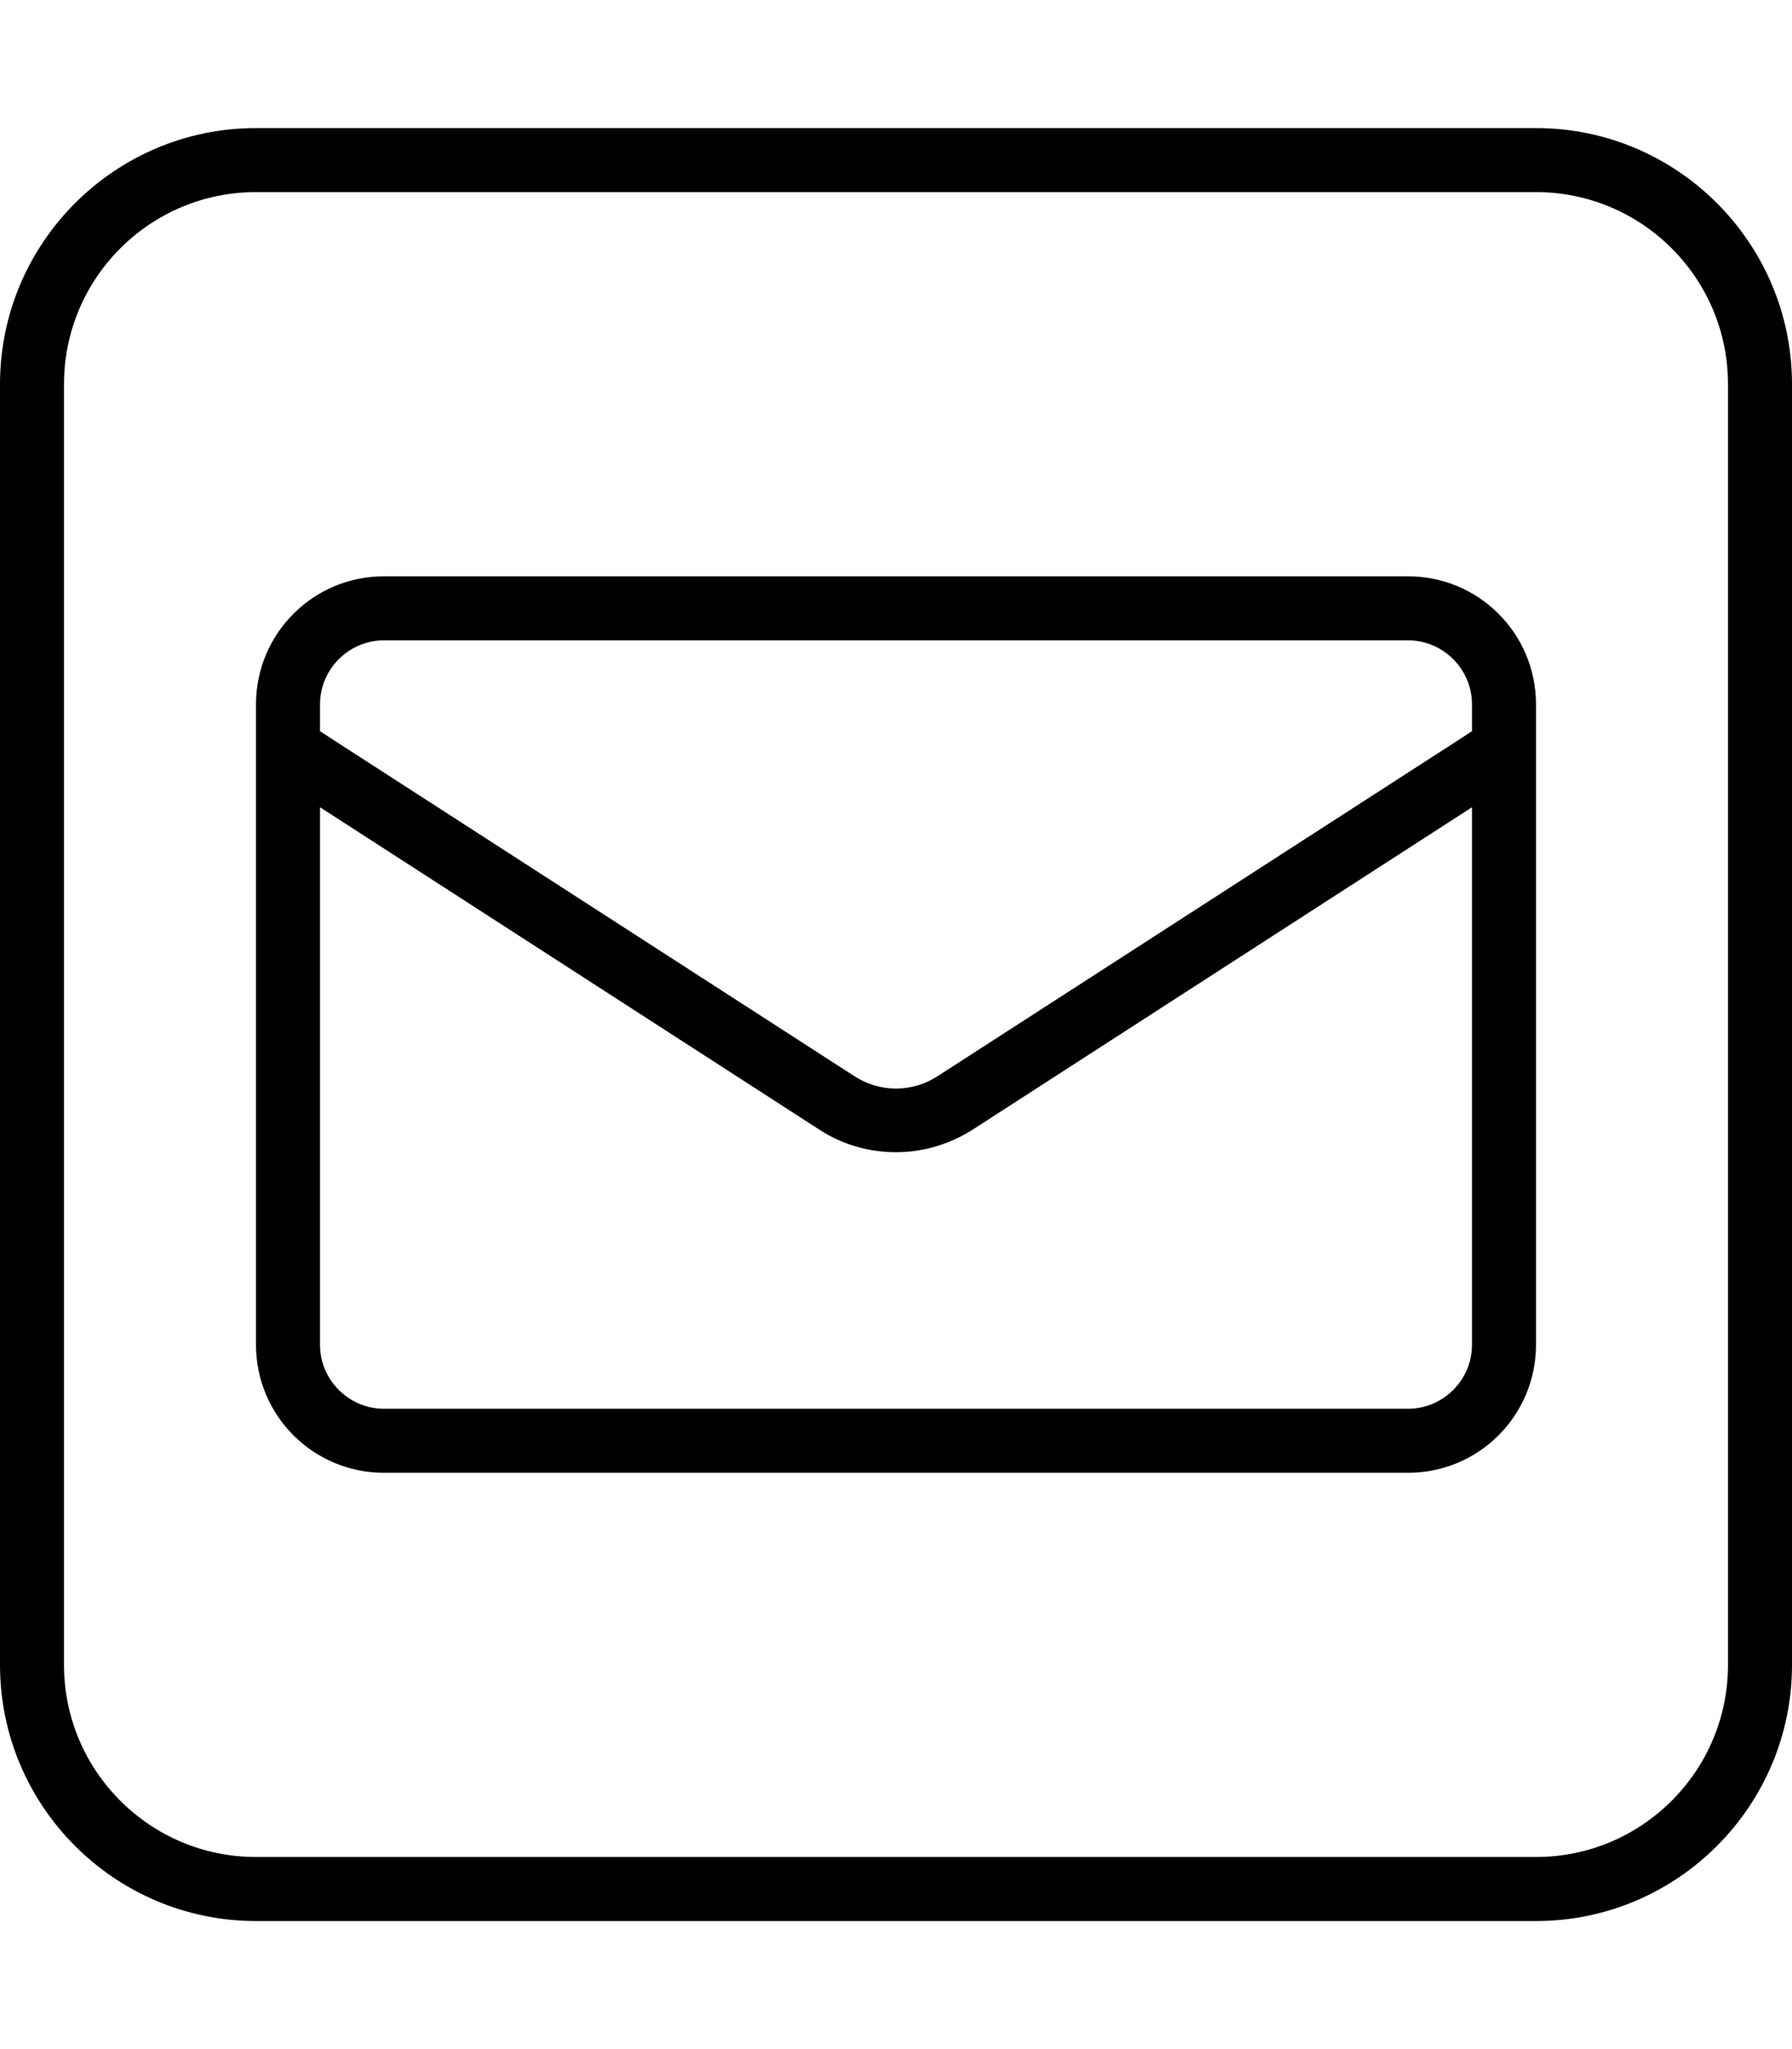 <svg fill="currentColor" xmlns="http://www.w3.org/2000/svg" viewBox="0 0 448 512"><!--! Font Awesome Pro 6.7.2 by @fontawesome - https://fontawesome.com License - https://fontawesome.com/license (Commercial License) Copyright 2024 Fonticons, Inc. --><path d="M384 48c26.5 0 48 21.5 48 48l0 320c0 26.5-21.5 48-48 48L64 464c-26.5 0-48-21.5-48-48L16 96c0-26.5 21.5-48 48-48l320 0zM64 32C28.7 32 0 60.7 0 96L0 416c0 35.3 28.7 64 64 64l320 0c35.3 0 64-28.7 64-64l0-320c0-35.3-28.7-64-64-64L64 32zM352 160c8.8 0 16 7.2 16 16l0 6.7-4 2.6L234.4 268.9c-3.1 2-6.7 3.1-10.4 3.1s-7.3-1.1-10.4-3.1L84 185.3l-4-2.6 0-6.7c0-8.8 7.2-16 16-16l256 0zm16 41.7L368 336c0 8.8-7.2 16-16 16L96 352c-8.8 0-16-7.2-16-16l0-134.3 124.9 80.6c5.7 3.7 12.3 5.6 19.1 5.6s13.4-2 19.1-5.6L368 201.7zM96 144c-17.7 0-32 14.3-32 32l0 160c0 17.7 14.3 32 32 32l256 0c17.7 0 32-14.3 32-32l0-160c0-17.7-14.3-32-32-32L96 144z"/></svg>